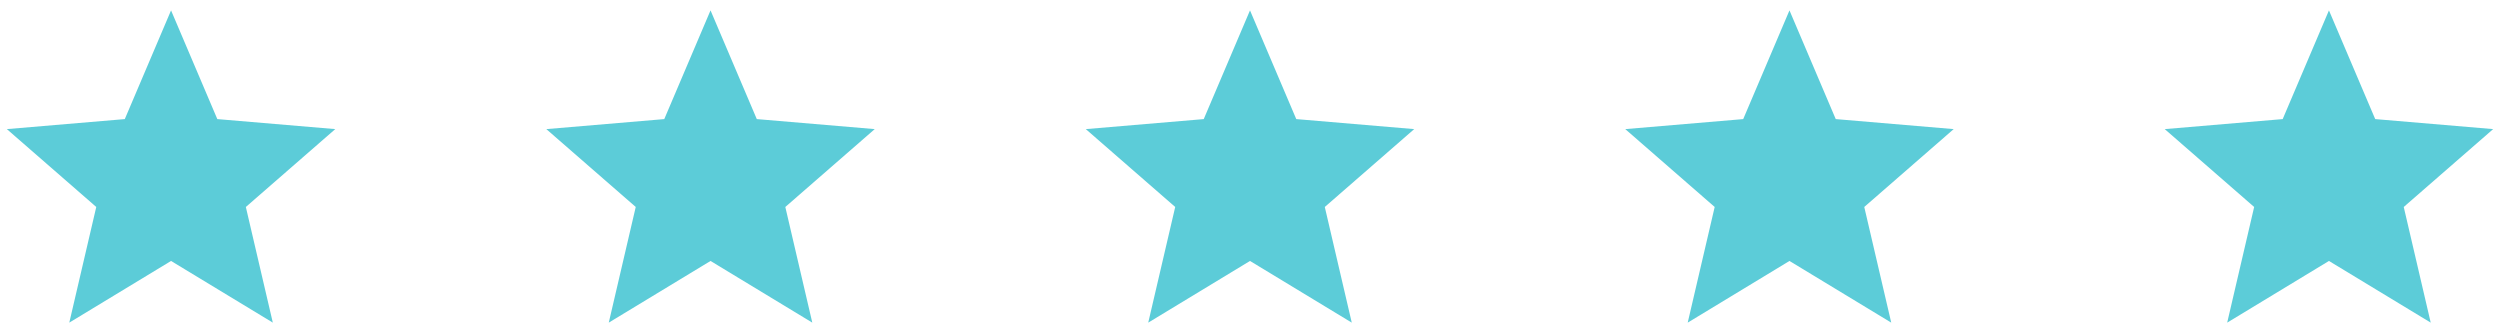 <svg xmlns="http://www.w3.org/2000/svg" width="190" height="25" viewBox="0 0 190 25">
    <g fill="#5CCCD8" fill-rule="nonzero">
        <path d="M13 19.832L5.266 24.52l2.05-8.79L.52 9.812l8.964-.761L13 .789l3.516 8.262 8.964.761-6.796 5.918 2.05 8.79zM54 19.832l-7.734 4.688 2.05-8.79-6.796-5.918 8.964-.761L54 .789l3.516 8.262 8.964.761-6.796 5.918 2.05 8.79zM95 19.832l-7.734 4.688 2.05-8.79-6.796-5.918 8.964-.761L95 .789l3.516 8.262 8.964.761-6.796 5.918 2.05 8.79zM136 19.832l-7.734 4.688 2.05-8.79-6.796-5.918 8.964-.761L136 .789l3.516 8.262 8.964.761-6.796 5.918 2.05 8.79zM177 19.832l-7.734 4.688 2.05-8.79-6.796-5.918 8.964-.761L177 .789l3.516 8.262 8.964.761-6.796 5.918 2.05 8.79z"/>
    </g>
</svg>
